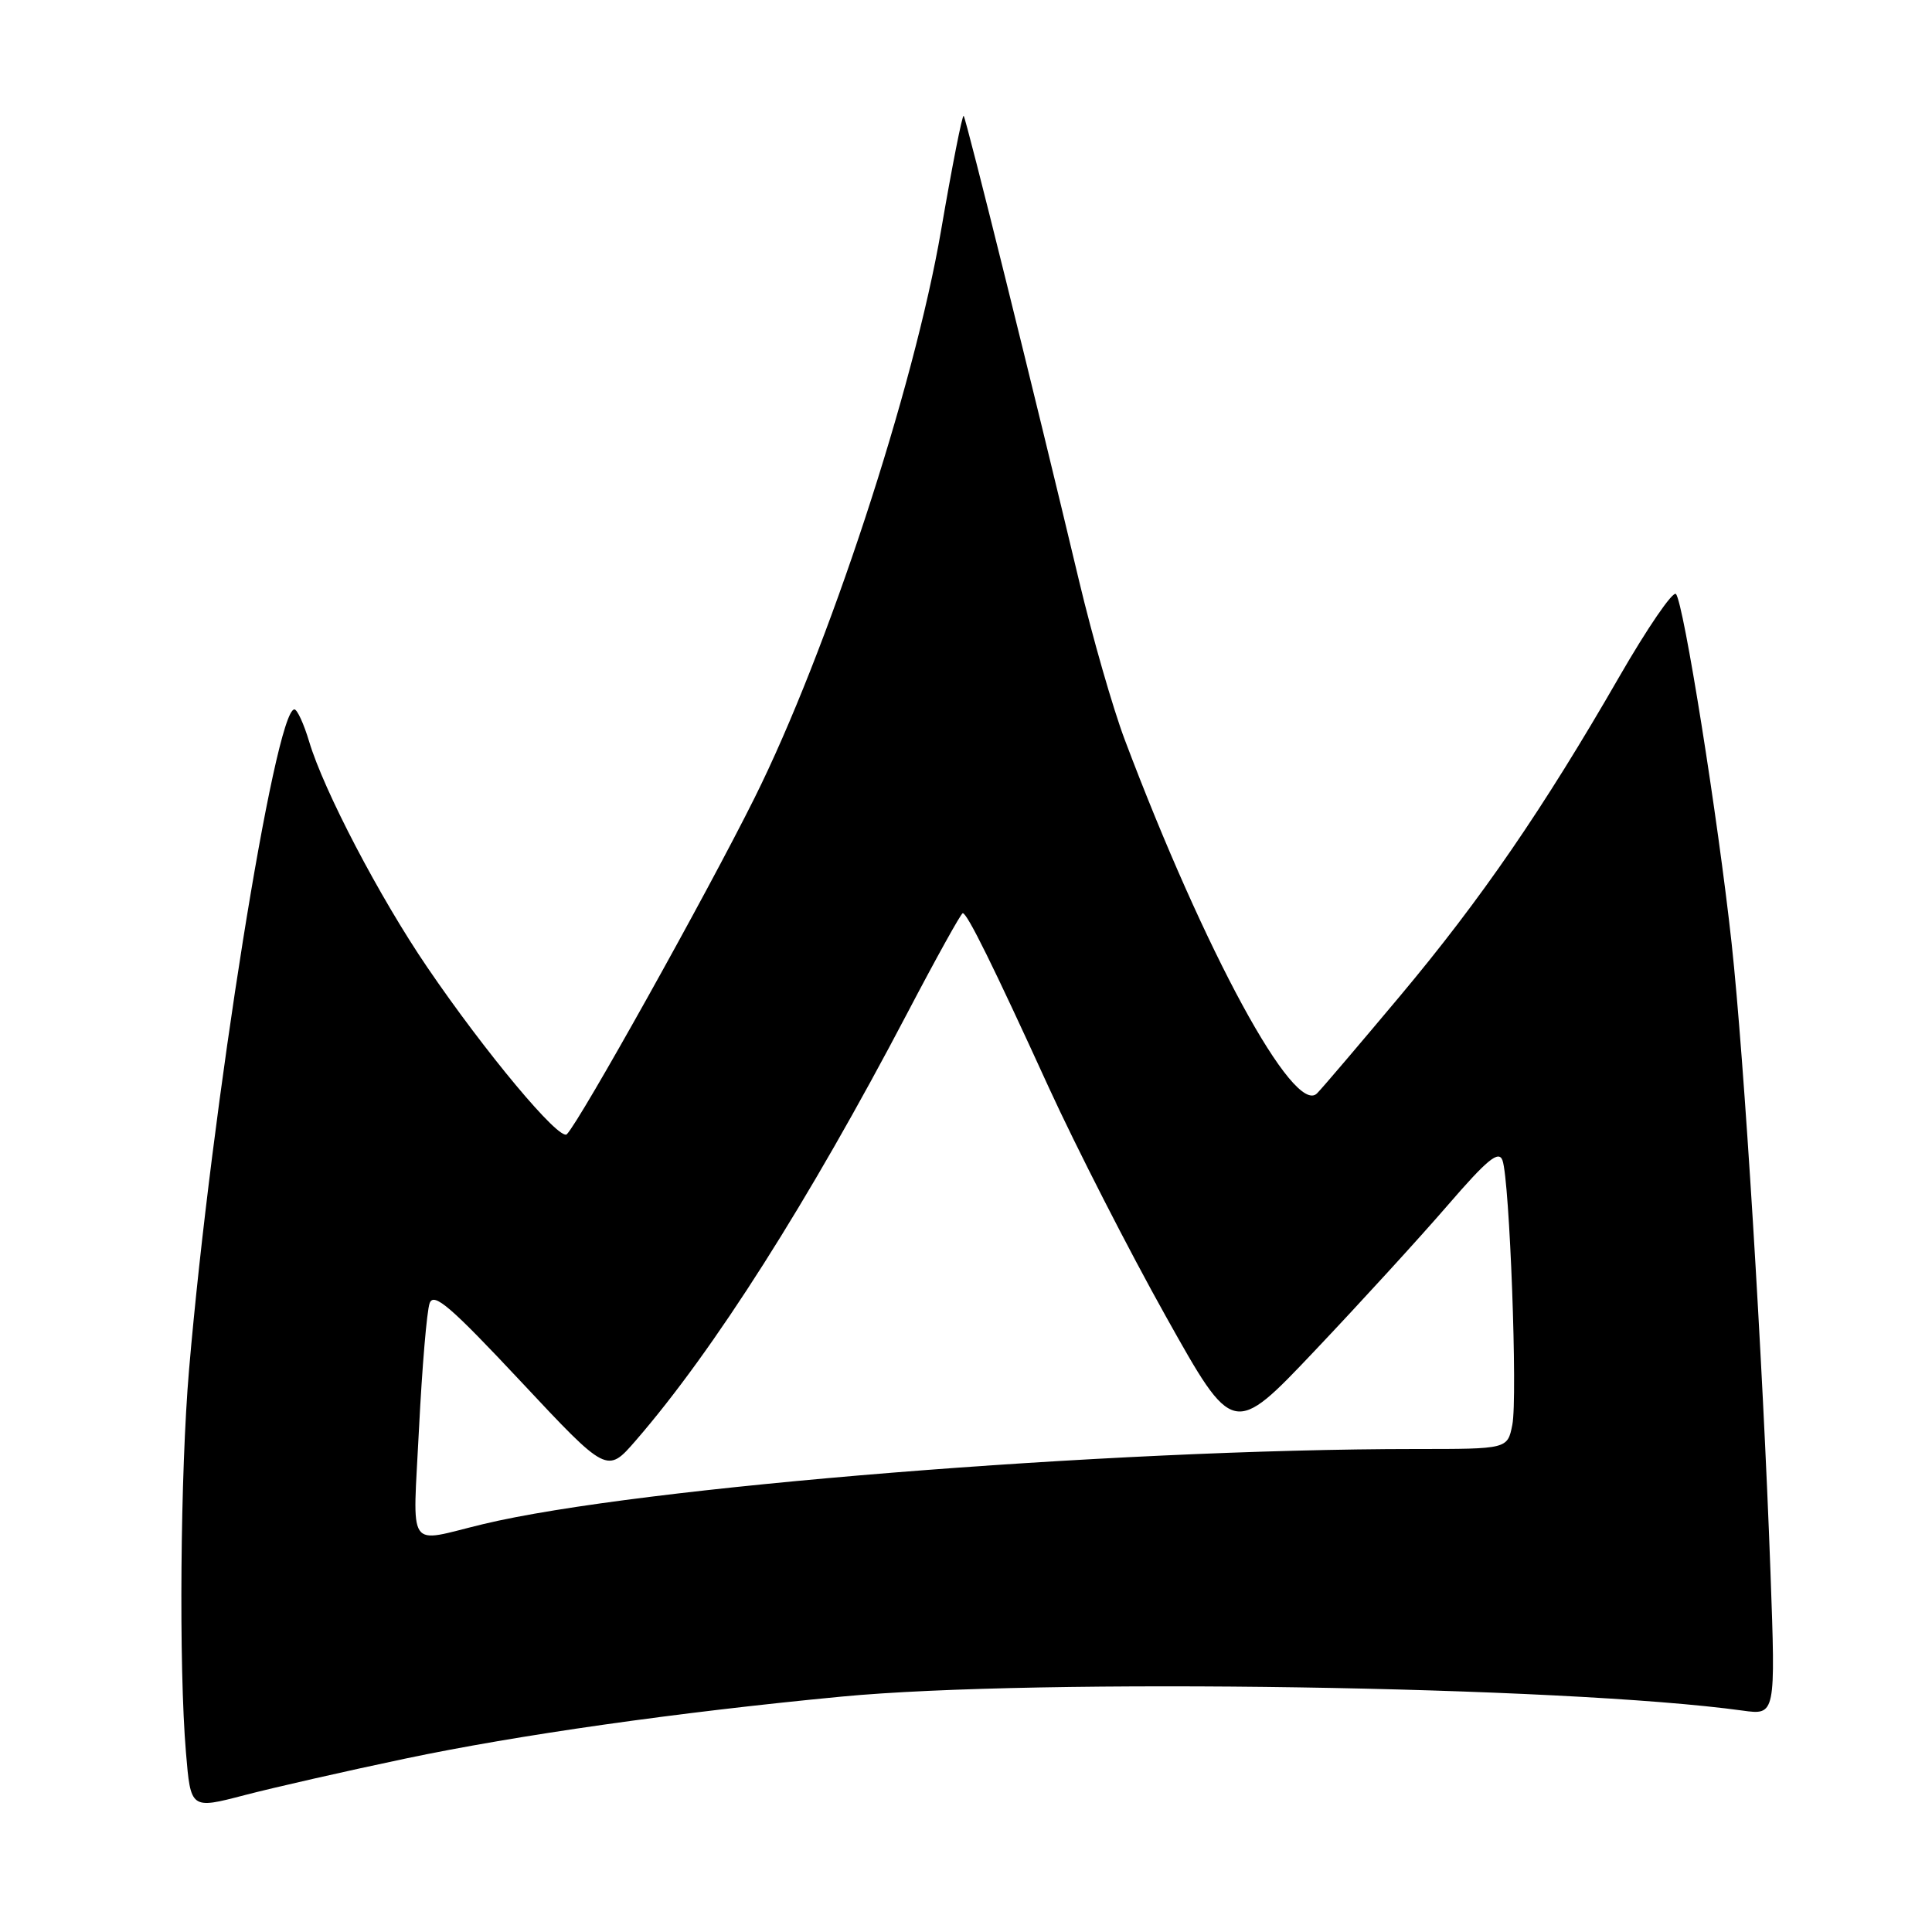 <?xml version="1.0" encoding="UTF-8" standalone="no"?>
<!DOCTYPE svg PUBLIC "-//W3C//DTD SVG 1.1//EN" "http://www.w3.org/Graphics/SVG/1.1/DTD/svg11.dtd" >
<svg xmlns="http://www.w3.org/2000/svg" xmlns:xlink="http://www.w3.org/1999/xlink" version="1.1" viewBox="0 0 256 256">
 <g >
 <path fill="currentColor"
d=" M 53.68 233.03 C 68.56 229.90 89.65 226.90 111.50 224.81 C 137.43 222.33 207.35 223.41 230.89 226.66 C 235.28 227.27 235.28 227.27 234.60 208.38 C 233.58 180.19 231.11 140.27 229.45 125.00 C 227.63 108.33 223.08 79.78 222.07 78.71 C 221.66 78.28 218.27 83.23 214.54 89.71 C 204.47 107.19 196.26 119.15 185.49 132.00 C 180.19 138.32 175.26 144.12 174.52 144.87 C 171.50 147.97 159.66 126.20 149.03 98.00 C 147.47 93.87 144.76 84.42 142.99 77.00 C 137.12 52.34 128.02 15.69 127.69 15.35 C 127.51 15.17 126.16 21.99 124.70 30.51 C 121.11 51.46 109.66 86.31 99.97 105.75 C 93.58 118.58 76.86 148.52 75.11 150.29 C 74.15 151.25 64.30 139.46 56.61 128.16 C 50.30 118.90 42.91 104.77 40.96 98.25 C 40.26 95.91 39.38 94.00 39.01 94.00 C 36.44 94.00 28.02 146.73 25.05 181.50 C 23.89 195.03 23.68 220.91 24.64 232.21 C 25.27 239.73 25.27 239.73 32.39 237.87 C 36.30 236.85 45.88 234.67 53.68 233.03 Z  M 55.52 189.30 C 55.93 181.16 56.56 173.68 56.93 172.68 C 57.47 171.19 59.70 173.11 69.02 183.06 C 80.44 195.26 80.44 195.26 84.24 190.88 C 94.59 178.94 107.12 159.22 120.22 134.25 C 124.04 126.96 127.35 121.00 127.57 121.00 C 128.16 121.00 131.59 127.94 138.94 144.03 C 142.60 152.02 149.60 165.71 154.50 174.46 C 163.41 190.38 163.41 190.38 174.25 178.94 C 180.21 172.65 188.10 164.02 191.78 159.76 C 197.09 153.61 198.59 152.38 199.09 153.76 C 200.04 156.43 201.11 185.19 200.39 188.80 C 199.75 192.00 199.75 192.00 187.62 192.00 C 146.94 192.01 84.43 197.04 64.00 201.96 C 53.72 204.43 54.70 205.89 55.52 189.30 Z "/>
</g>
</svg>